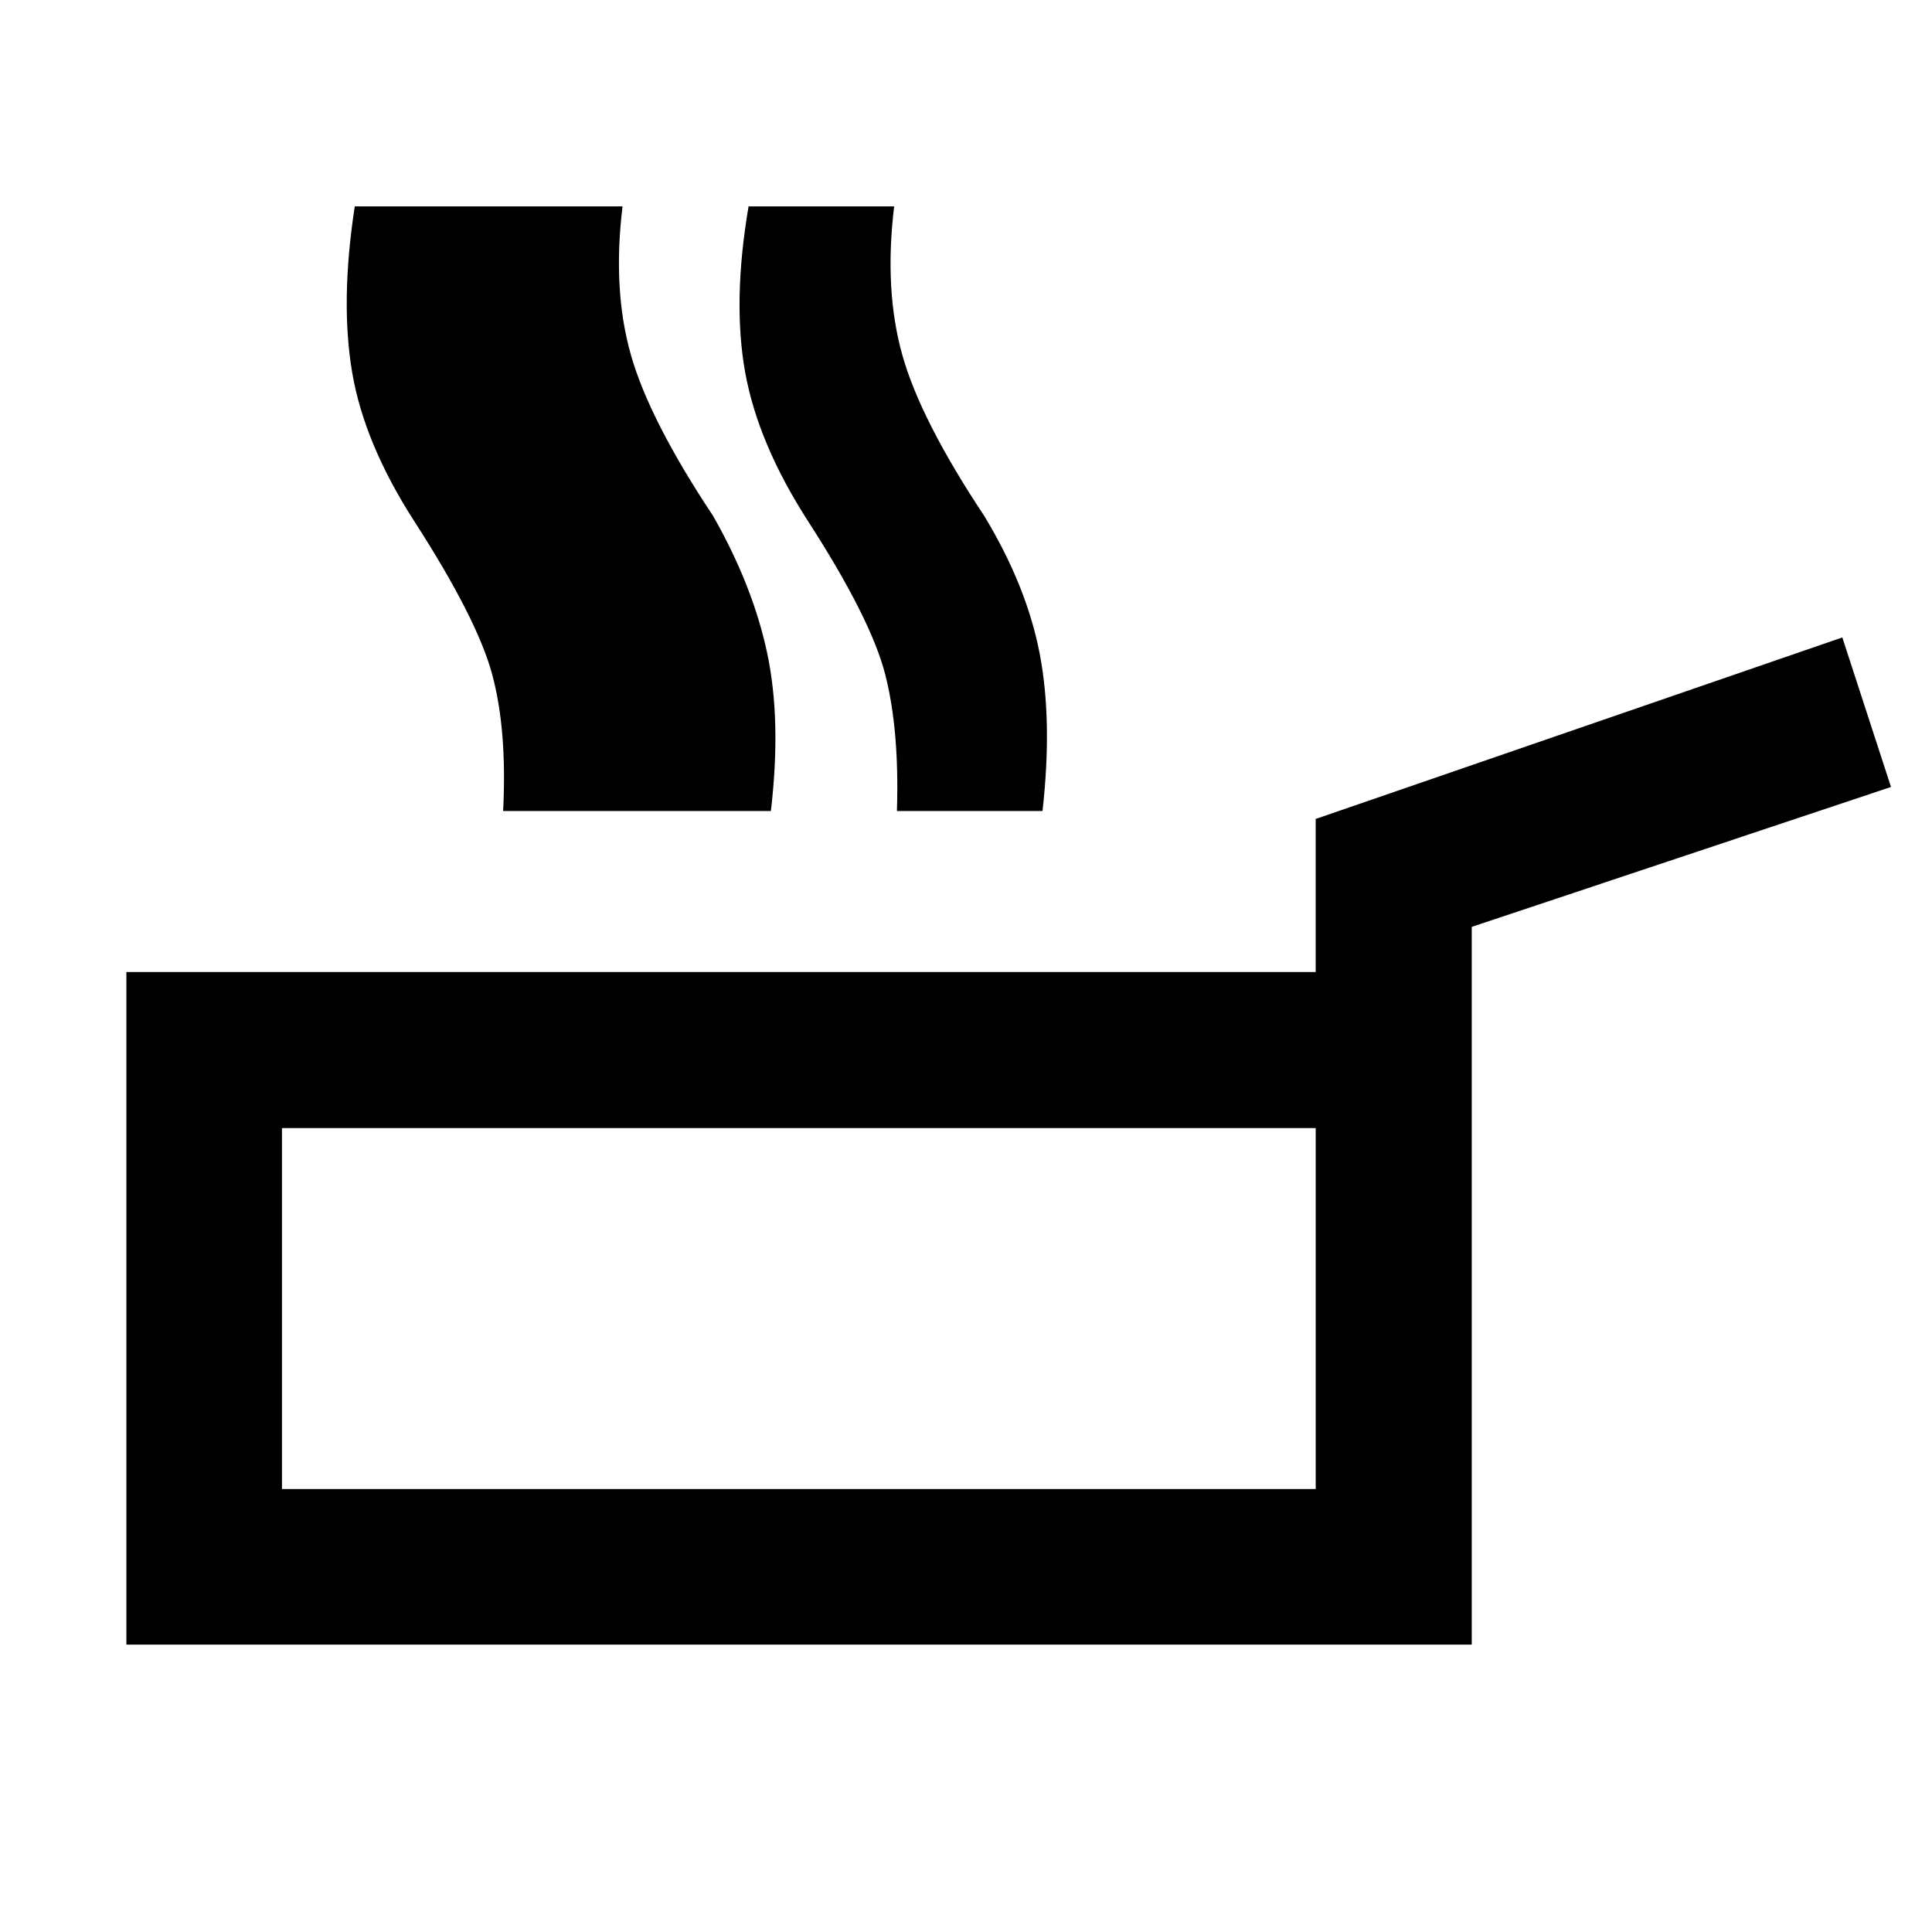 <svg xmlns="http://www.w3.org/2000/svg" height="48" viewBox="0 -960 960 960" width="48"><path d="M62.804-142.804V-477h590.957v-76.065l261.674-90.196 24.195 74.304-208.326 69.522v356.631h-668.5Zm77.305-77.305h513.652v-179.347H140.109v179.347ZM250-557q2.043-40.239-5.457-67.957-7.5-27.717-38.782-76.195Q181-739.63 175-774.891t1.283-82.544h72.869q-5.043 41.522 4.315 73.902 9.359 32.381 40.881 79.816 20.804 34.76 27.424 68.239Q328.391-602 323.109-557H250Zm195.672 0q1.283-40.239-5.836-67.957-7.12-27.717-38.403-76.195-24.761-38.478-31.141-73.739-6.38-35.261 1.663-82.544h72.348q-5.043 41.522 4.076 73.902 9.12 32.381 40.641 79.816 21.044 34.76 27.544 68.239Q523.064-602 518.02-557h-72.348Zm-135.497 0q2.044-40.239-5.456-67.957-7.5-27.717-38.783-76.195-24.761-38.478-30.881-73.739-6.119-35.261 1.164-82.544h73.108q-5.043 41.522 4.196 73.902 9.239 32.381 40.761 79.816 19.804 34.76 26.924 68.239Q388.327-602 383.045-557h-72.87Zm87.26 246.717Z"/></svg>